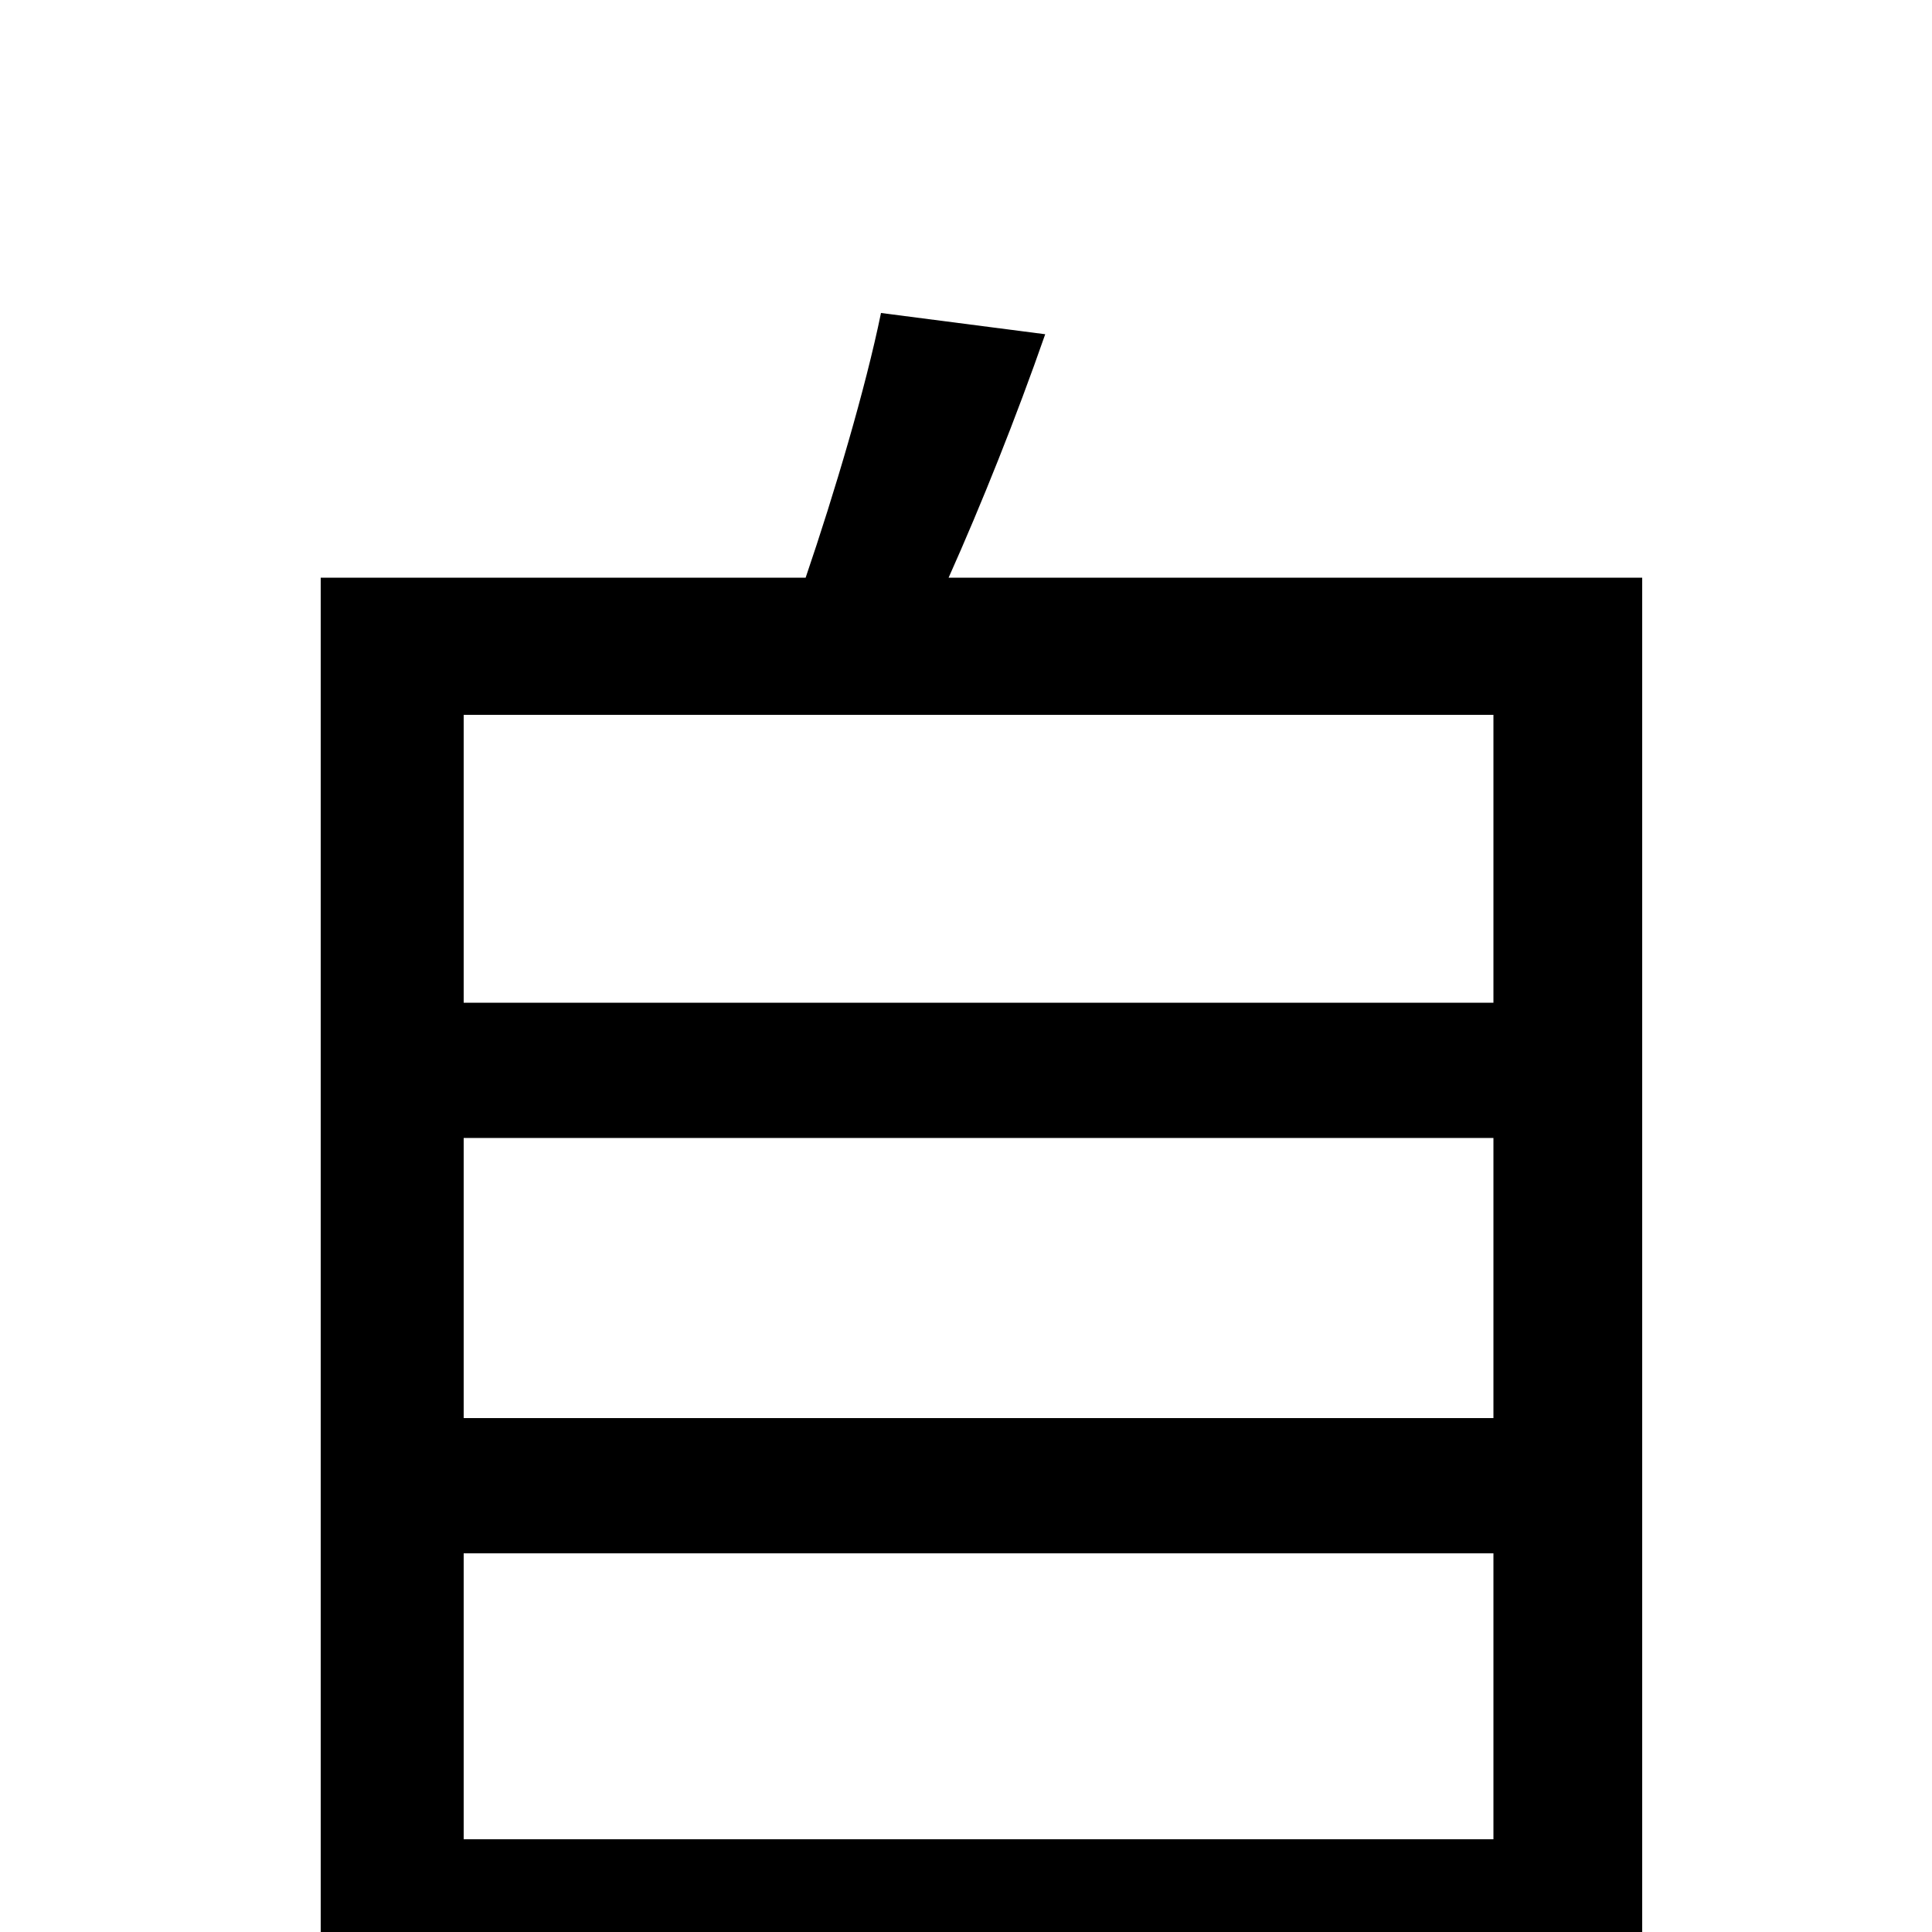 <svg xmlns="http://www.w3.org/2000/svg" viewBox="0 -1000 1000 1000">
	<path fill="#000000" d="M240 -48V-196H773V-48ZM773 -411V-266H240V-411ZM773 -630V-481H240V-630ZM491 -701C508 -739 526 -784 541 -827L456 -838C448 -799 432 -745 417 -701H166V78H240V22H773V73H850V-701Z"/>
</svg>